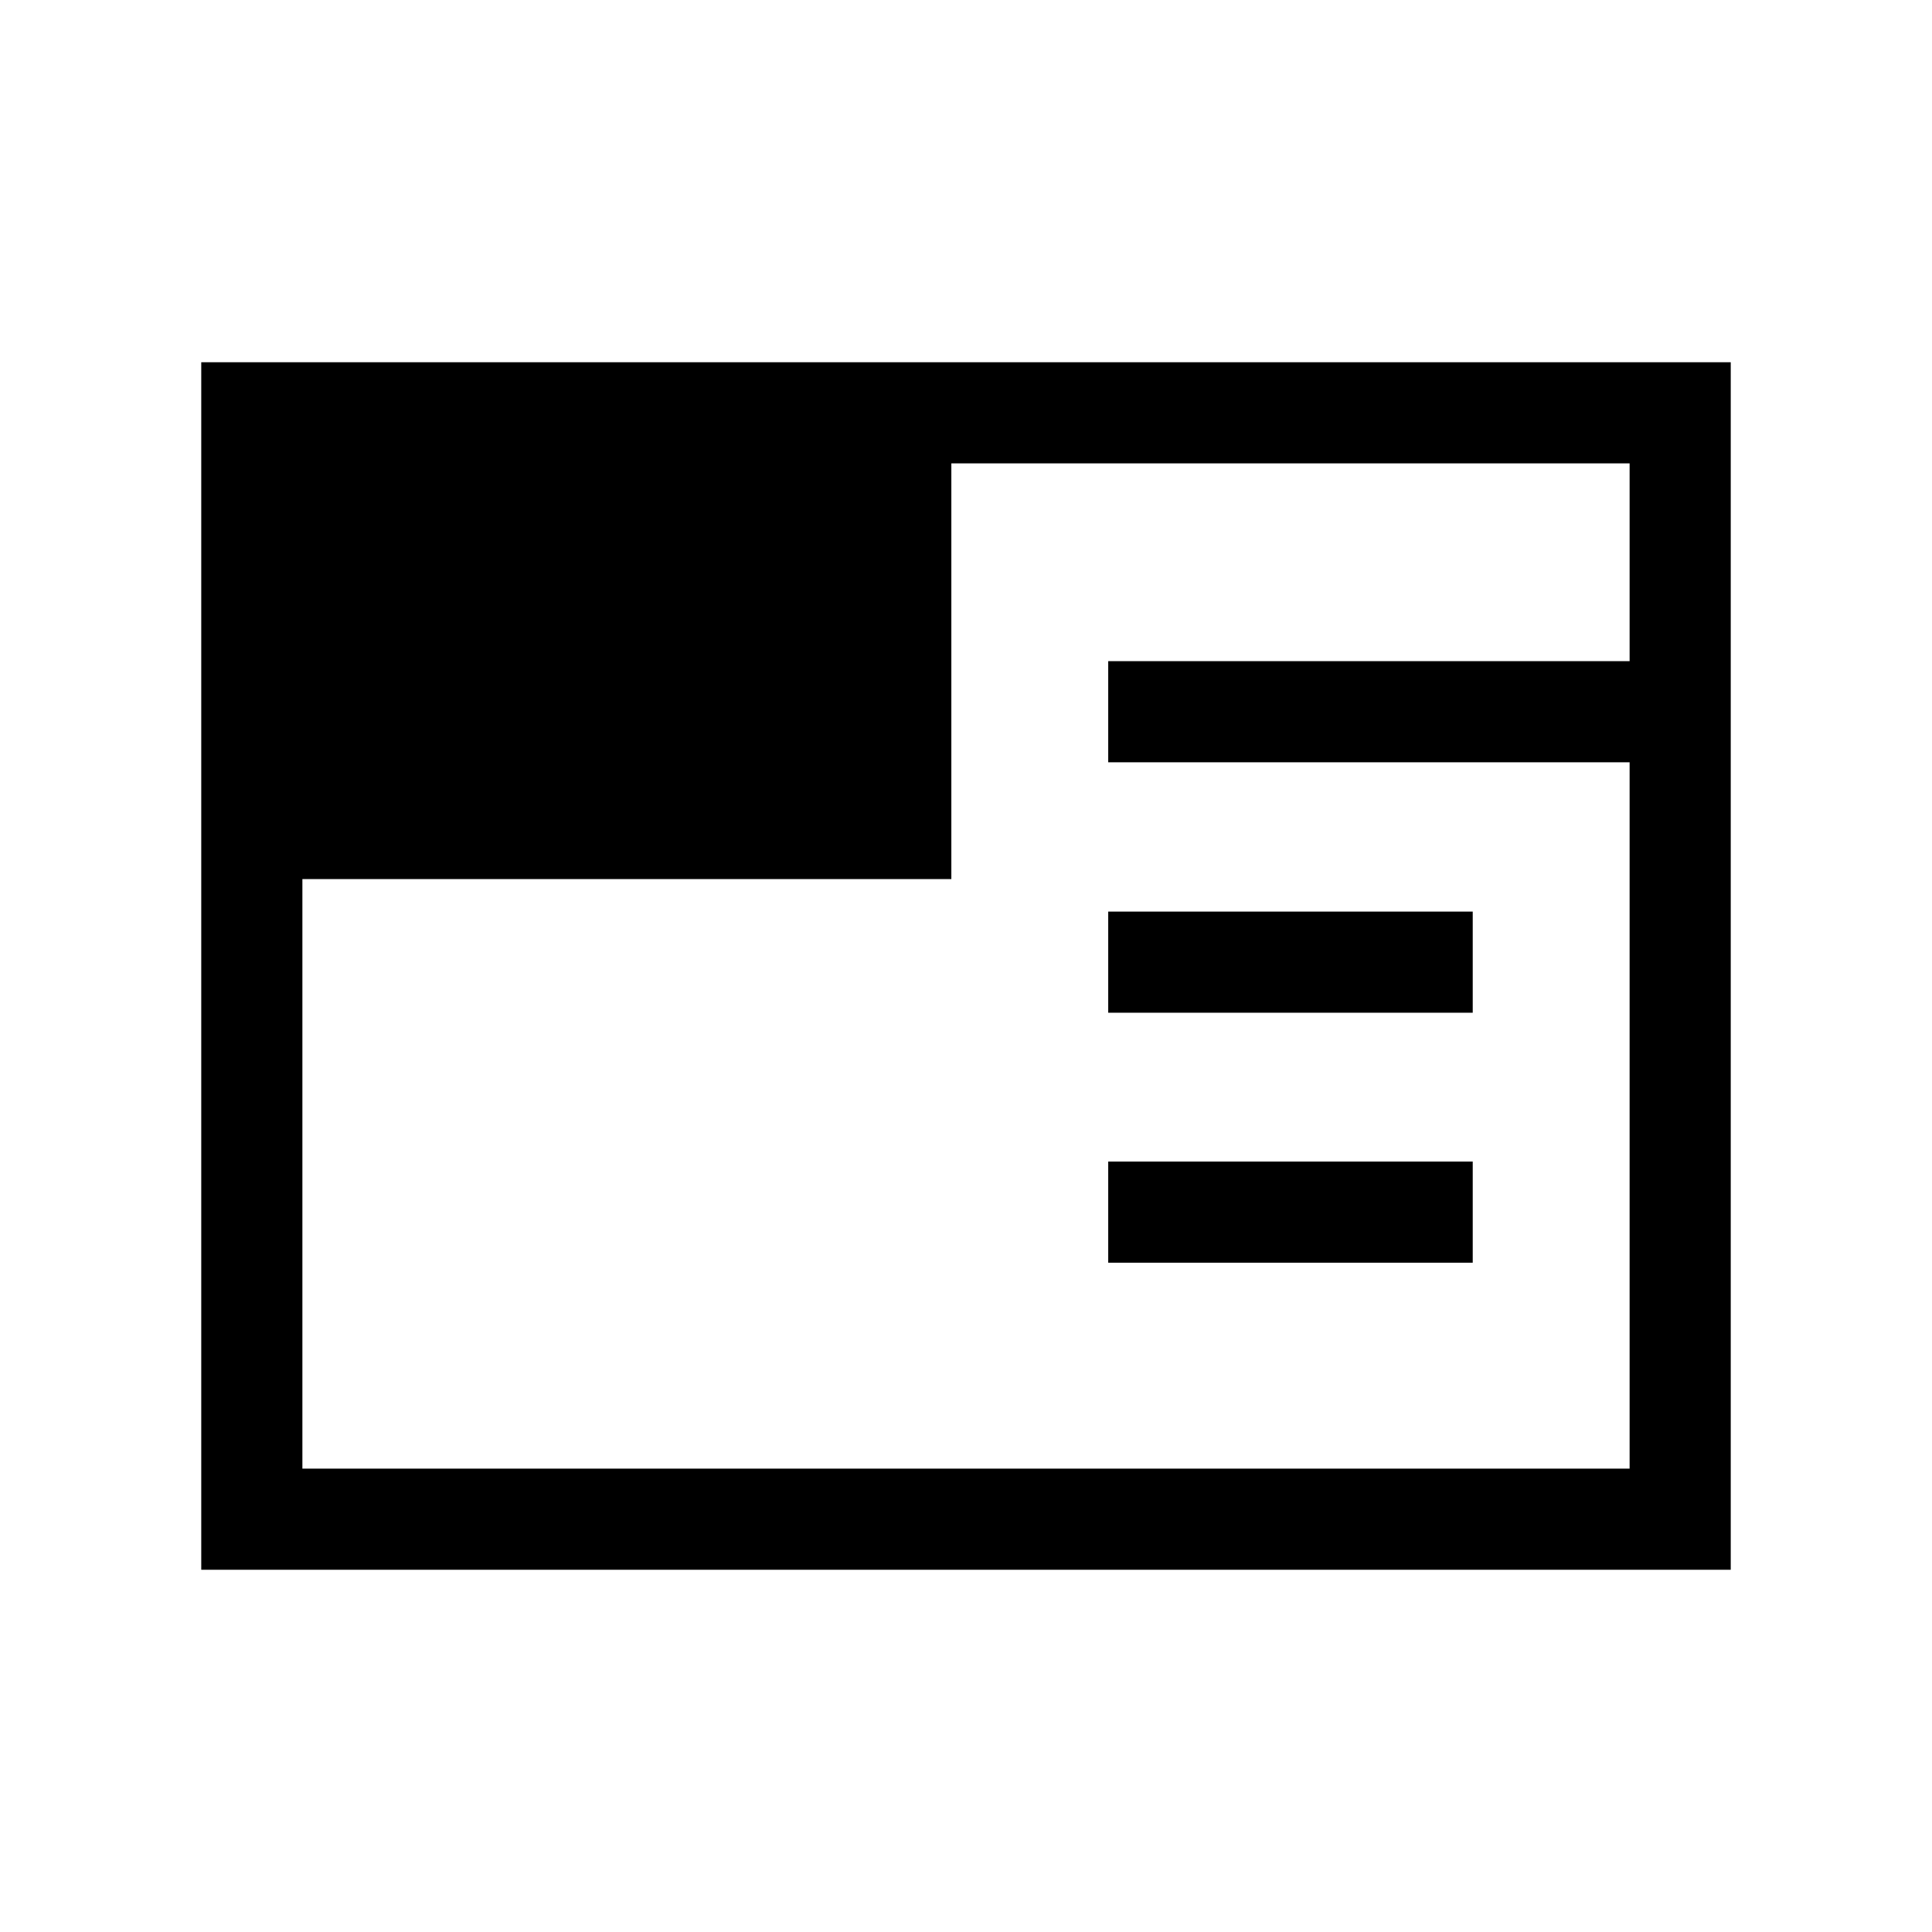 <svg xmlns="http://www.w3.org/2000/svg" viewBox="0 96 960 960"><path d="M100.001 875.999V276.001h759.998v599.998H100.001Zm450.666-152.564V673.18h181.127v50.255H550.667Zm0-124.205v-50.255h181.127v50.255H550.667Zm-400.411-66.41v292.924h659.488V474.768H550.667v-50.254h259.077v-98.258H472.717V532.82H150.256Z"/></svg>